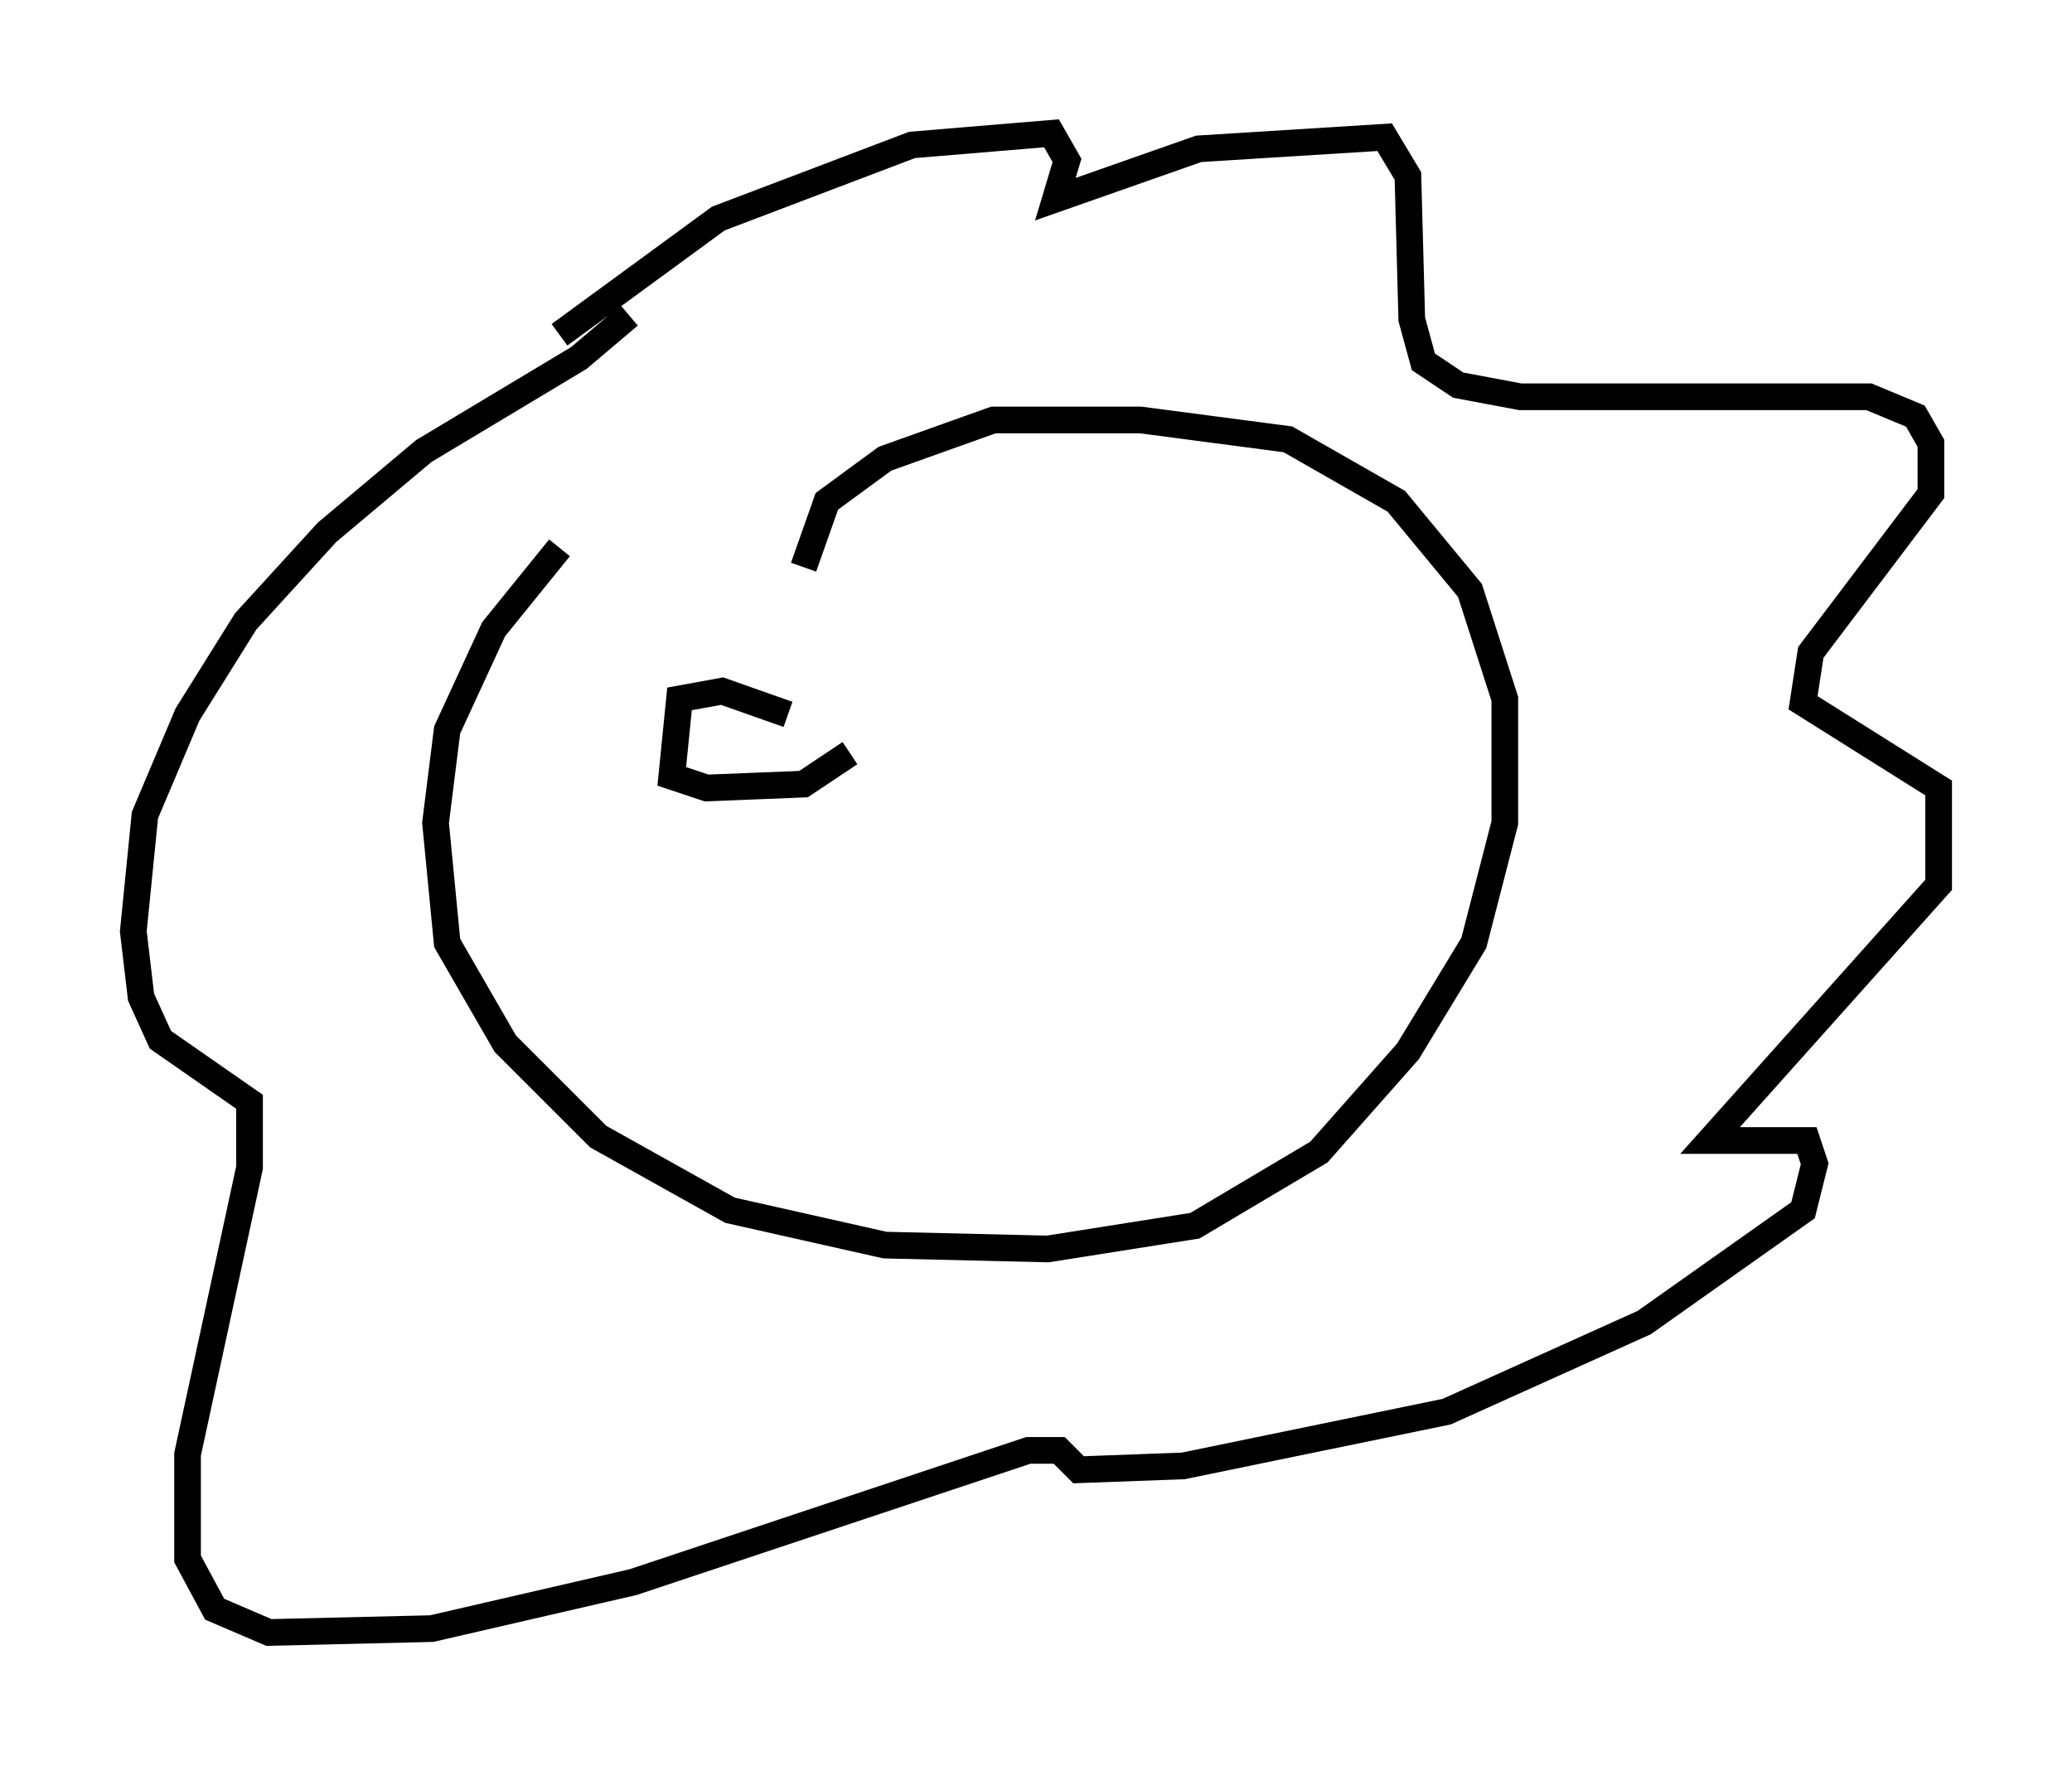 <?xml version="1.0" encoding="utf-8" ?>
<svg baseProfile="full" height="66.212" version="1.1" width="77.687" xmlns="http://www.w3.org/2000/svg" xmlns:ev="http://www.w3.org/2001/xml-events" xmlns:xlink="http://www.w3.org/1999/xlink"><defs /><rect fill="white" height="66.212" width="77.687" x="0" y="0" /><path d="M36.665, 16.765 m-15.687, 3.777 l-2.469, 3.05 -1.743, 3.777 l-0.436, 3.486 0.436, 4.503 l2.179, 3.777 3.486, 3.486 l4.939, 2.76 5.81, 1.307 l6.101, 0.145 5.52, -0.872 l4.648, -2.76 3.341, -3.777 l2.469, -4.067 1.162, -4.503 l0.0, -4.648 -1.307, -4.067 l-2.76, -3.341 -4.067, -2.324 l-5.52, -0.726 -5.52, 0.0 l-4.067, 1.453 -2.179, 1.598 l-0.872, 2.469 m-9.151, -8.715 l5.955, -4.358 7.263, -2.76 l5.229, -0.436 0.581, 1.017 l-0.436, 1.453 5.374, -1.888 l6.972, -0.436 0.872, 1.453 l0.145, 5.374 0.436, 1.598 l1.307, 0.872 2.324, 0.436 l13.073, 0.0 1.743, 0.726 l0.581, 1.017 0.0, 1.888 l-4.503, 5.955 -0.291, 1.888 l5.084, 3.196 0.0, 3.631 l-8.57, 9.587 3.631, 0.0 l0.291, 0.872 -0.436, 1.743 l-5.955, 4.212 -7.408, 3.341 l-9.877, 2.034 -3.922, 0.145 l-0.726, -0.726 -1.162, 0.0 l-14.816, 4.939 -7.553, 1.743 l-6.101, 0.145 -2.034, -0.872 l-1.017, -1.888 0.0, -3.922 l2.324, -10.749 0.0, -2.469 l-3.341, -2.324 -0.726, -1.598 l-0.291, -2.469 0.436, -4.358 l1.598, -3.777 2.179, -3.486 l3.05, -3.341 3.631, -3.05 l5.81, -3.486 1.888, -1.598 m5.955, 14.961 l-2.469, -0.872 -1.598, 0.291 l-0.291, 2.905 1.307, 0.436 l3.631, -0.145 1.743, -1.162 " fill="none" stroke="black" stroke-width="1" /></svg>